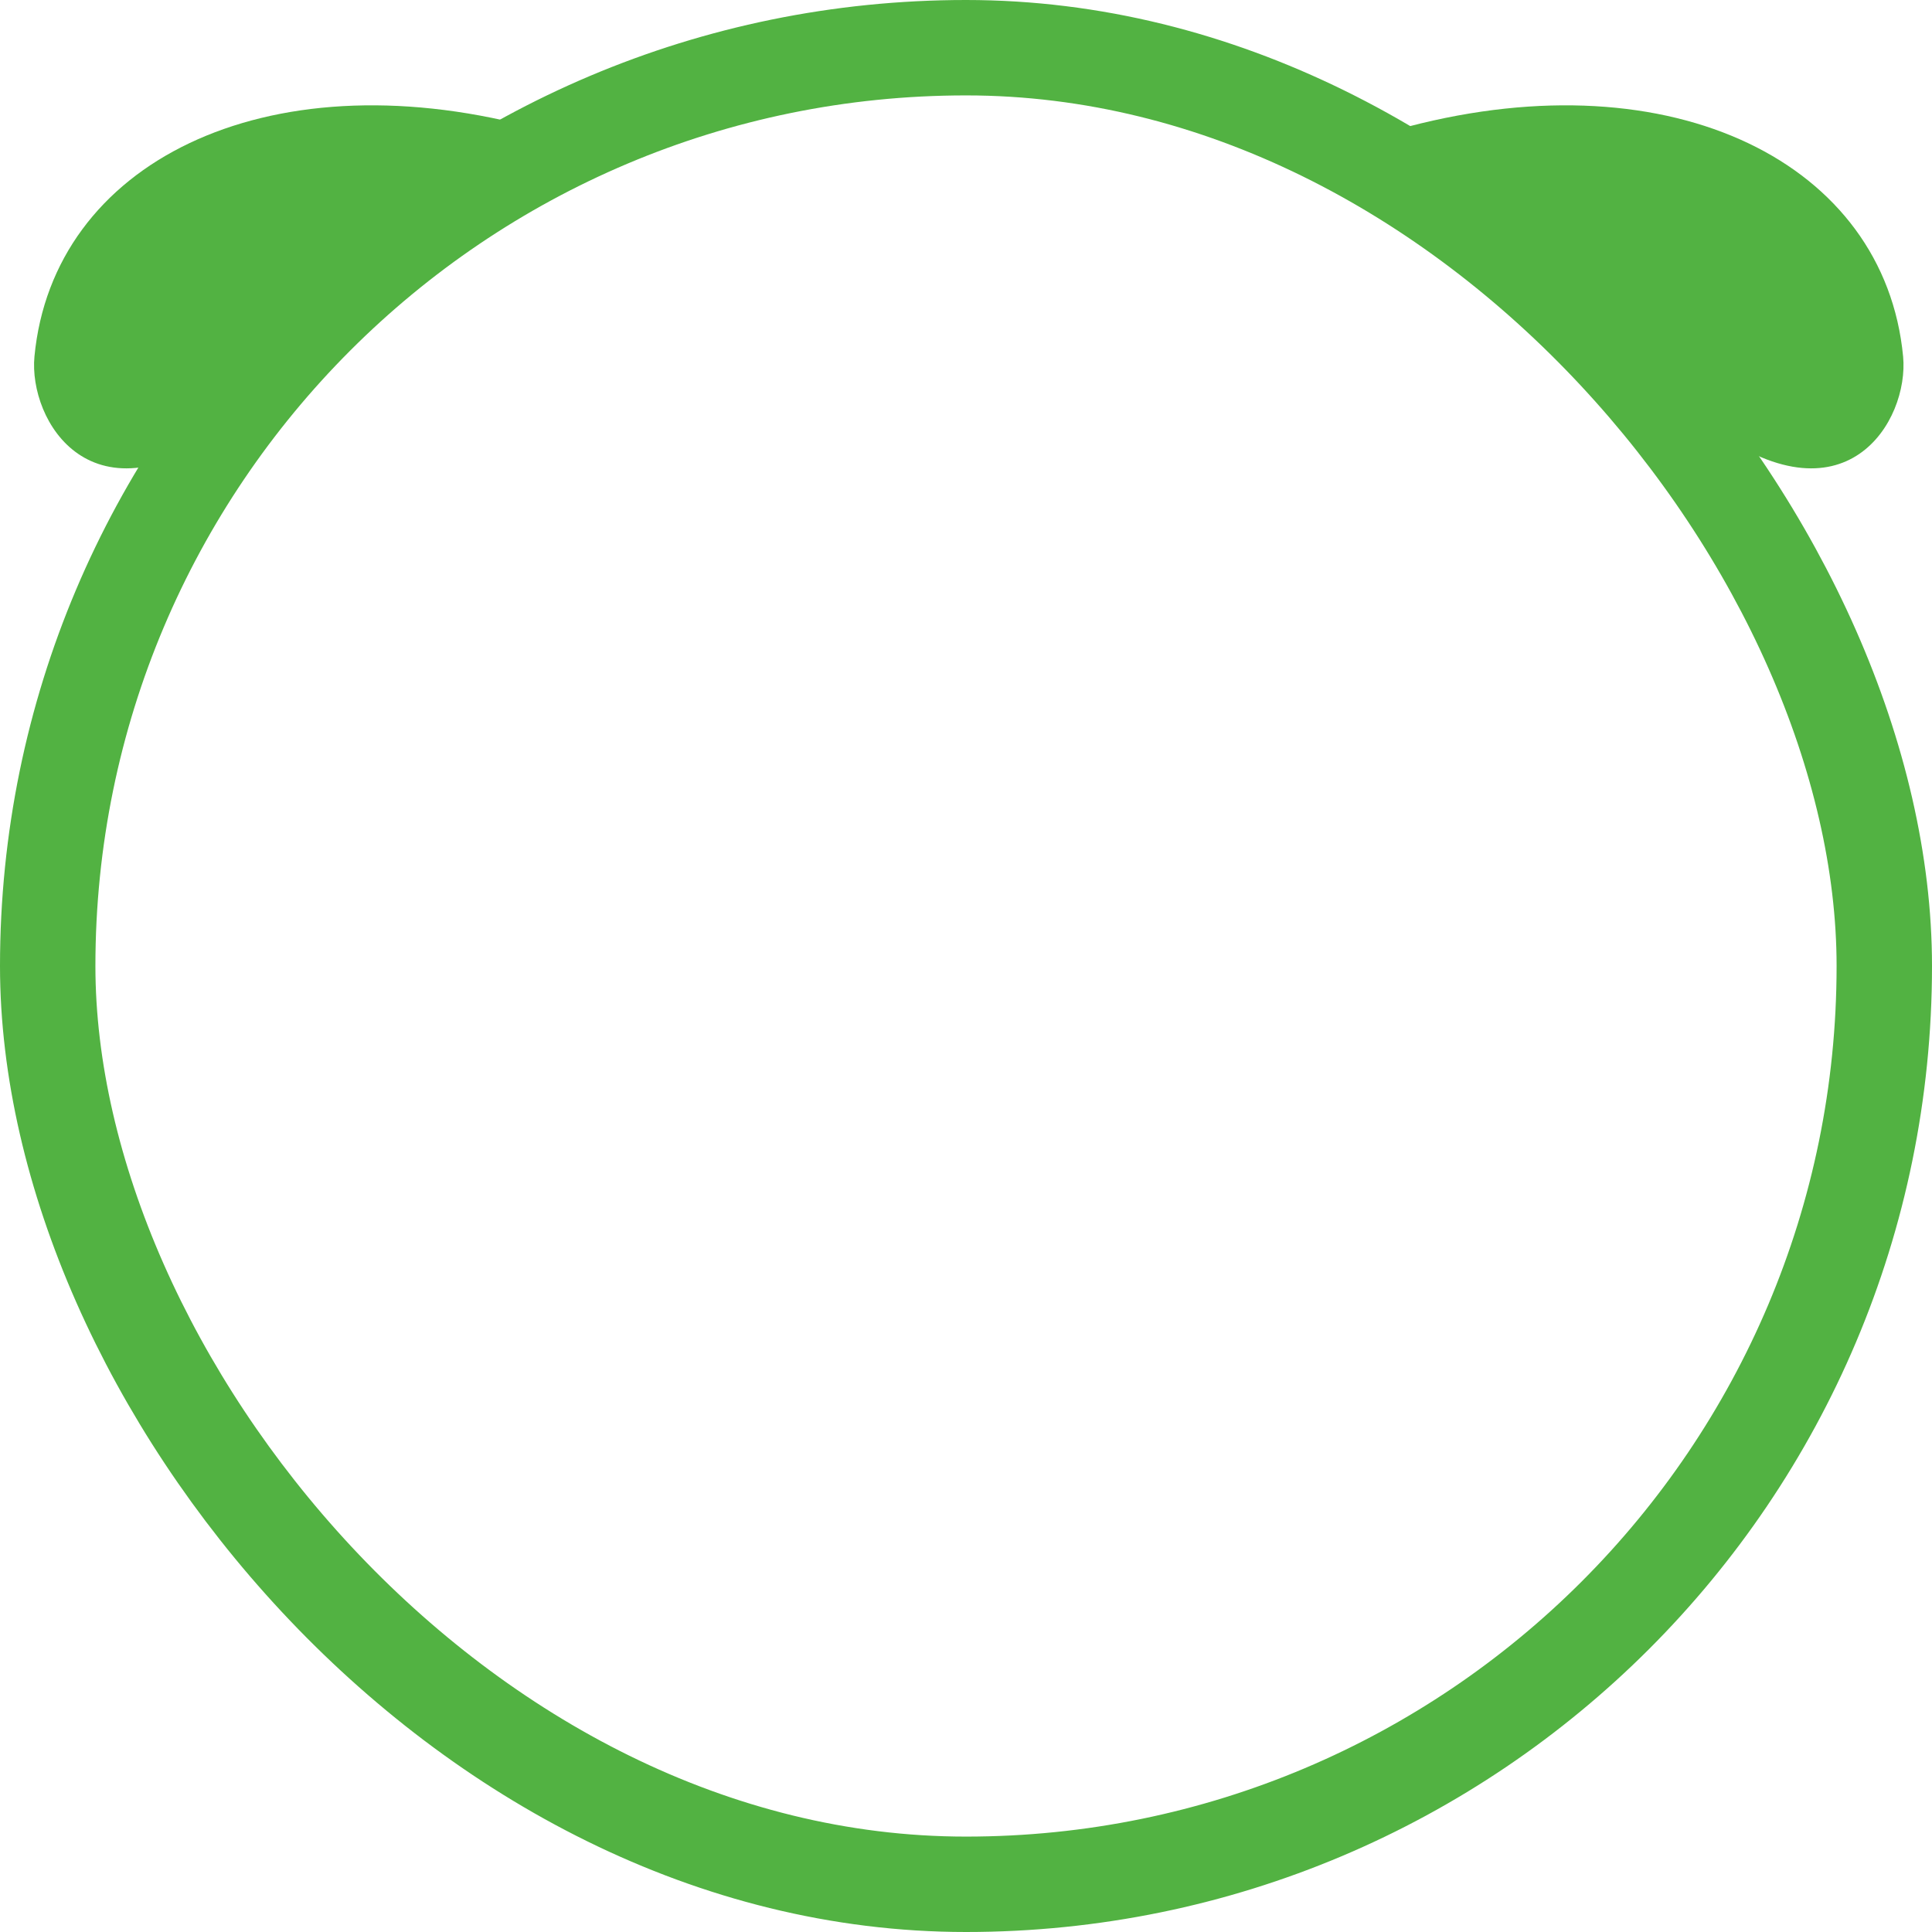 <svg width="84" height="84" viewBox="0 0 84 84" fill="none" xmlns="http://www.w3.org/2000/svg">
<rect x="2.074" y="2.074" width="79.852" height="79.852" rx="39.926" stroke="#52B242" stroke-width="4.148"/>
<path d="M23.001 5.5C11.502 2.5 2.3 7.094 1.498 15.5C1.232 18.289 4 23 10.002 18.5L23.001 5.5Z" fill="#52B242"/>
<path d="M61.241 5.5C72.74 2.5 81.942 7.094 82.744 15.5C83.01 18.289 80.242 23 74.24 18.5L61.241 5.5Z" fill="#52B242"/>
</svg>
